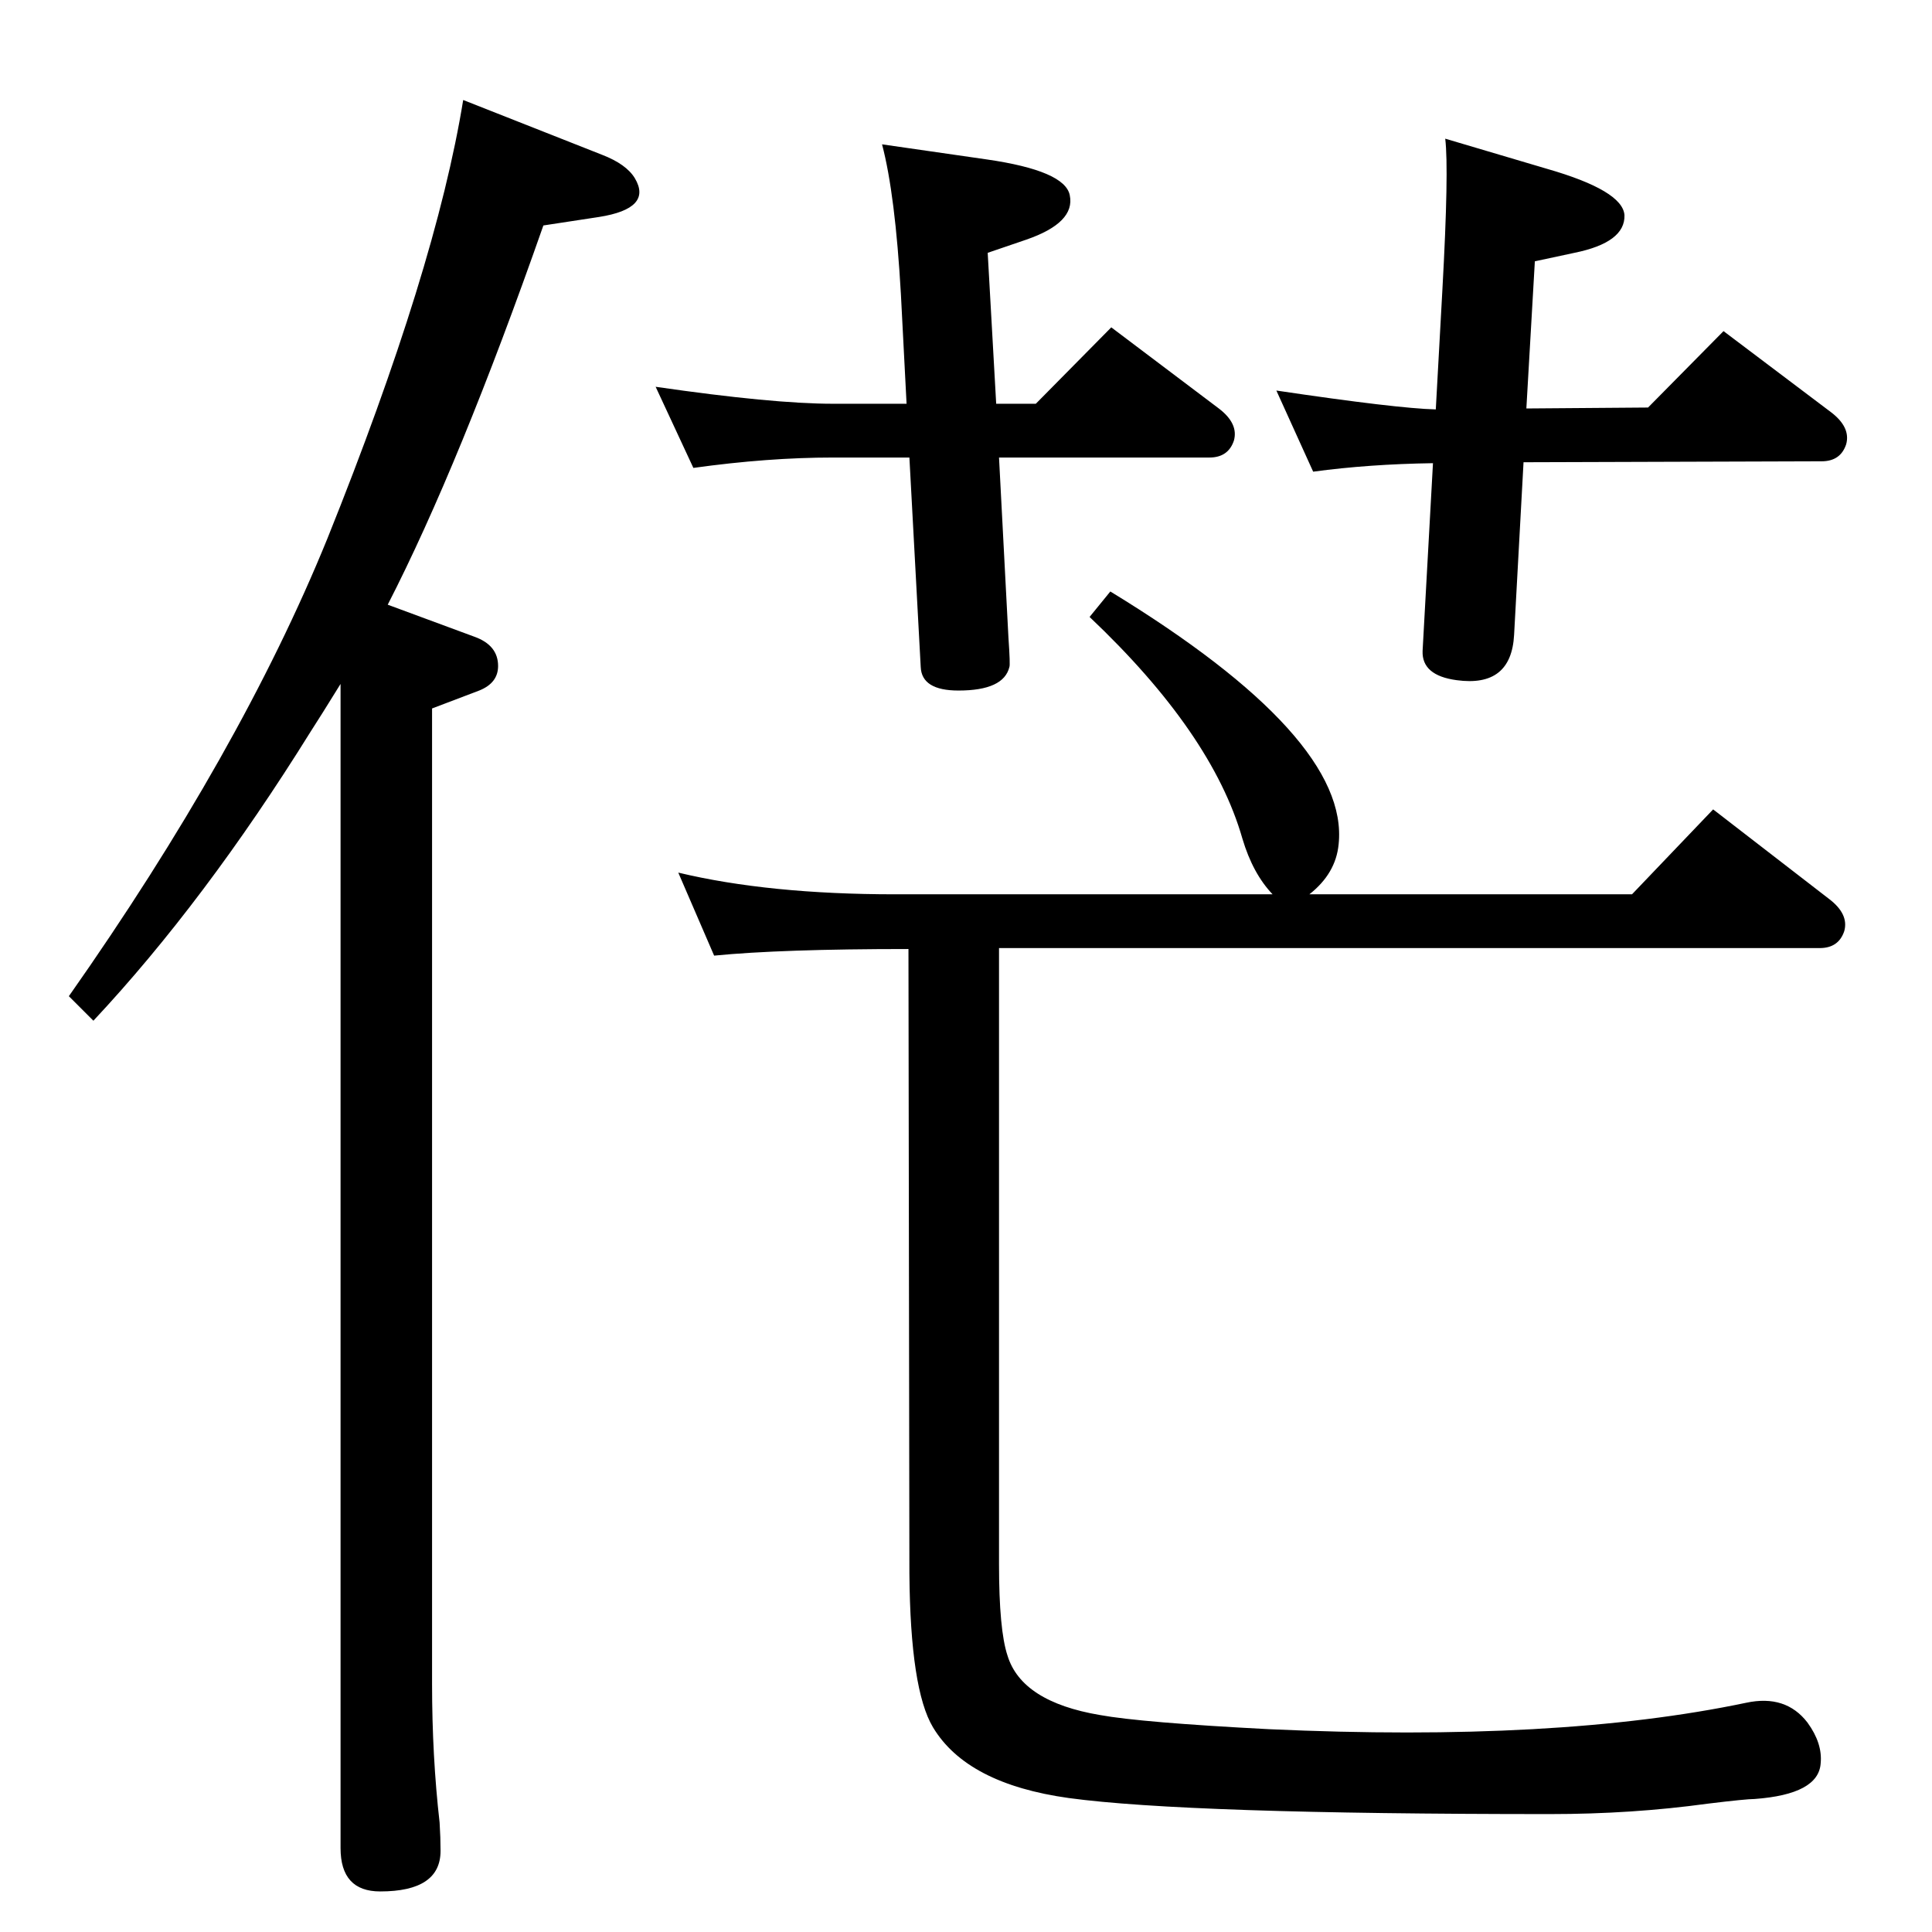 <?xml version="1.0" standalone="no"?>
<!DOCTYPE svg PUBLIC "-//W3C//DTD SVG 1.1//EN" "http://www.w3.org/Graphics/SVG/1.1/DTD/svg11.dtd" >
<svg xmlns="http://www.w3.org/2000/svg" xmlns:xlink="http://www.w3.org/1999/xlink" version="1.1" viewBox="0 0 2048 2048">
  <g transform="matrix(1 0 0 -1 0 2048)">
   <path fill="currentColor"
d="M1522 1614l7 127q7 127 3 160l108 -32q80 -23 82 -49q1 -29 -53 -40l-42 -9l-9 -156l129 1l80 81l114 -86q21 -16 16 -34q-6 -18 -26 -18l-316 -1l-10 -183q-3 -56 -61 -48q-37 5 -36 31l11 199q-68 -1 -127 -9l-39 86q128 -19 169 -20zM1059 1563l10 -191q2 -29 1 -31
q-6 -25 -54 -25q-39 0 -40 25l-12 222h-81q-69 0 -148 -11l-40 86q124 -18 188 -18h78l-6 116q-6 106 -20 159l111 -16q83 -12 88 -38q6 -29 -46 -47l-41 -14l9 -160h42l80 81l114 -86q21 -16 16 -34q-6 -18 -26 -18h-223zM491 1942l147 -58q26 -10 35 -25q19 -32 -38 -41
l-59 -9q-89 -254 -165 -402l92 -34q25 -9 25 -31q0 -18 -20 -26l-50 -19v-1034q0 -77 8 -147q1 -16 1 -30q0 -43 -64 -43q-42 0 -42 46v1234q-21 -34 -32 -51q-112 -180 -230 -306l-26 26q182 259 274 485q115 286 144 465zM1388 1100h342l86 90l123 -95q21 -16 16 -34
q-6 -18 -26 -18h-870v-653q0 -70 9 -97q15 -49 98 -63q44 -8 179 -15q306 -14 506 28q42 9 65 -21q16 -22 14 -43q-2 -33 -70 -38q-9 0 -50 -5q-80 -11 -167 -11q-385 0 -510 17q-108 15 -144 75q-24 40 -25 163l-1 662q-135 0 -206 -7l-38 88q96 -23 230 -23h400
q-21 22 -32 59q-32 112 -162 235l22 27q254 -155 242 -268q-3 -31 -31 -53z" />
  </g>

</svg>
